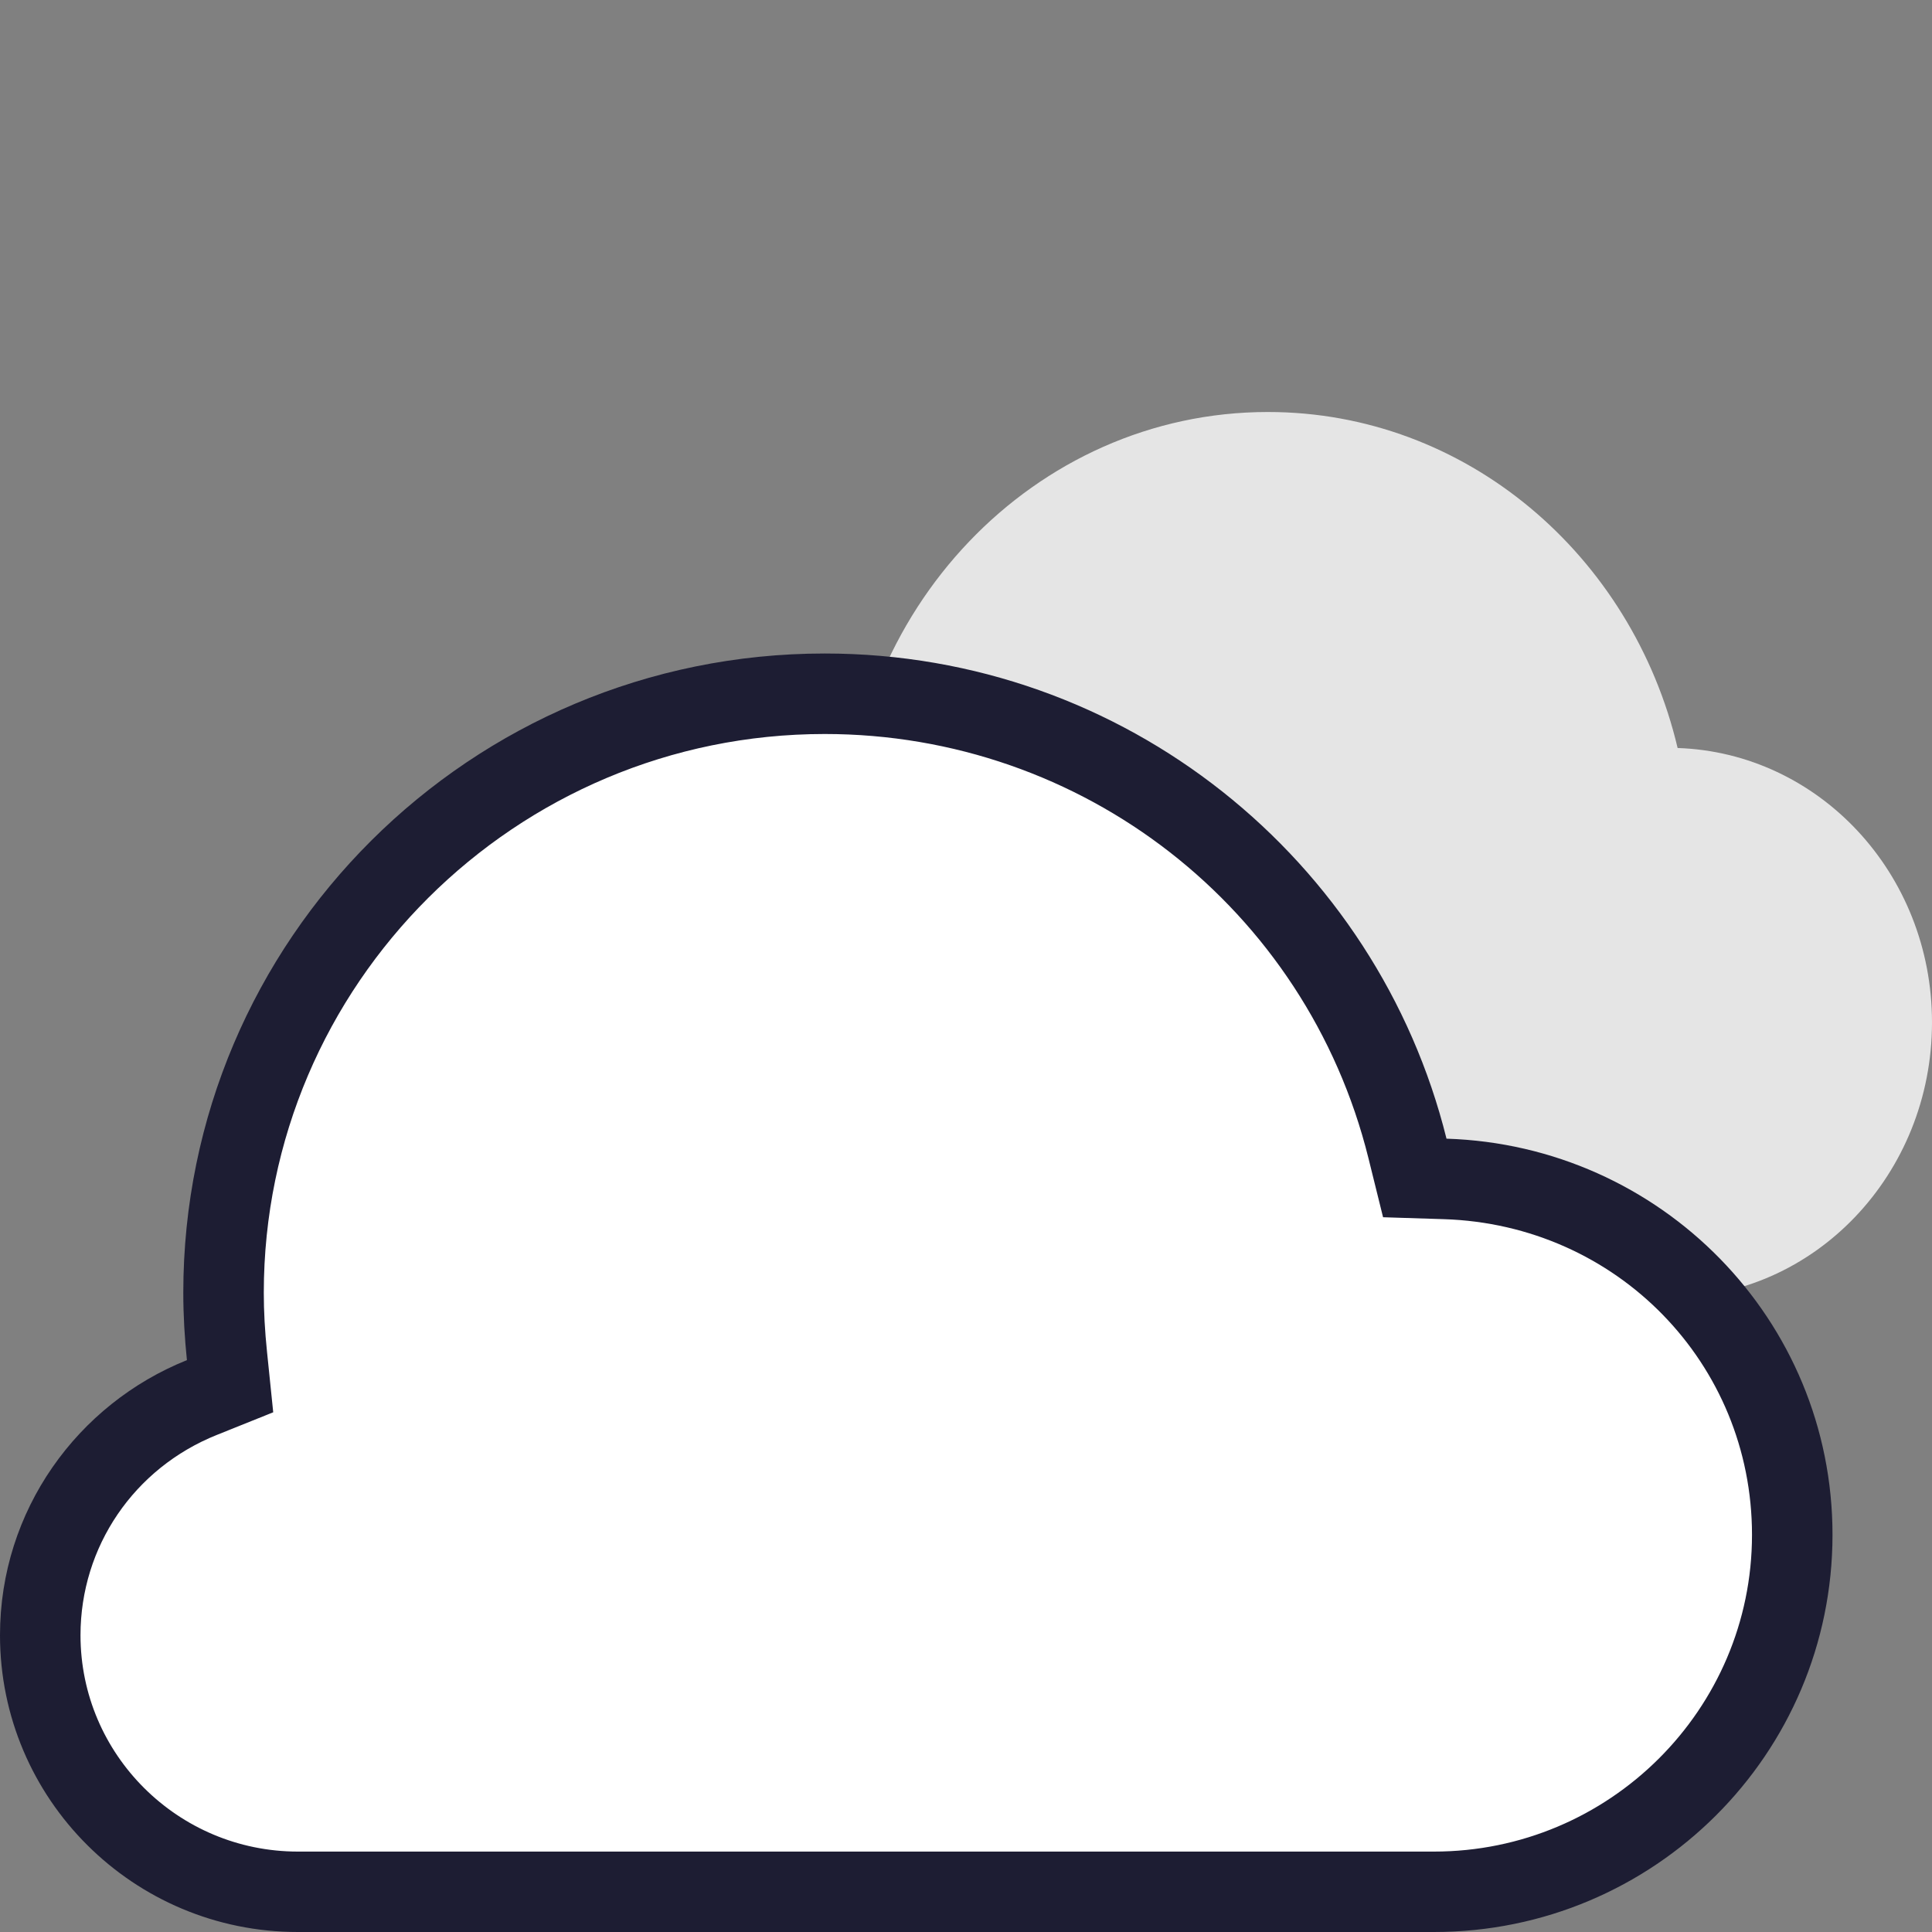 <?xml version="1.0" encoding="UTF-8" standalone="no"?>
<!-- Generator: Adobe Illustrator 24.1.2, SVG Export Plug-In . SVG Version: 6.00 Build 0)  -->

<svg
   version="1.1"
   id="cloudy"
   x="0px"
   y="0px"
   viewBox="0 0 24 24"
   enable-background="new 0 0 24 24"
   xml:space="preserve"
   sodipodi:docname="1001.svg"
   width="24"
   height="24"
   inkscape:version="1.1.2 (0a00cf5339, 2022-02-04)"
   xmlns:inkscape="http://www.inkscape.org/namespaces/inkscape"
   xmlns:sodipodi="http://sodipodi.sourceforge.net/DTD/sodipodi-0.dtd"
   xmlns="http://www.w3.org/2000/svg"
   xmlns:svg="http://www.w3.org/2000/svg"><rect x="0" y="0" width="24" height="24" fill="#808080" stroke="none"/><defs
   id="defs6282" /><sodipodi:namedview
   id="namedview6280"
   pagecolor="#ffffff"
   bordercolor="#666666"
   borderopacity="1.0"
   inkscape:pageshadow="2"
   inkscape:pageopacity="0.0"
   inkscape:pagecheckerboard="0"
   showgrid="false"
   fit-margin-top="5.118"
   fit-margin-left="0"
   fit-margin-right="0"
   fit-margin-bottom="0"
   inkscape:zoom="31.666667"
   inkscape:cx="12"
   inkscape:cy="14.778947"
   inkscape:window-width="1920"
   inkscape:window-height="1011"
   inkscape:window-x="0"
   inkscape:window-y="32"
   inkscape:window-maximized="1"
   inkscape:current-layer="g6277" />
<g
   id="g6277"
   transform="translate(0,2.824)">
	<rect
   x="0"
   fill="none"
   width="24"
   height="24"
   id="rect6265"
   y="0" />
	<path
   fill-rule="evenodd"
   clip-rule="evenodd"
   fill="#e5e5e5"
   d="M 20.84,6.468 C 20.274,4.072 18.213,2.294 15.75,2.294 c -2.9,0 -5.25,2.462 -5.25,5.5 0,0.196 0.011,0.39 0.03,0.58 C 9.634,8.751 9,9.666 9,10.741 c 0,1.41 1.091,2.554 2.438,2.554 h 9.3 C 22.54,13.294 24,11.764 24,9.876 24,8.025 22.594,6.527 20.84,6.468"
   id="path6267" />
	<g
   id="g6275">
		<g
   id="g6273">
			<path
   fill="#ffffff"
   d="m 3.699,20.676 c -1.764,0 -3.199,-1.43 -3.199,-3.187 0,-1.305 0.788,-2.464 2.009,-2.953 l 0.35,-0.14 -0.039,-0.375 c -0.026,-0.258 -0.043,-0.52 -0.043,-0.786 0,-4.103 3.35,-7.441 7.468,-7.441 3.438,0 6.414,2.322 7.24,5.648 l 0.092,0.367 0.378,0.012 c 2.417,0.077 4.311,2.019 4.311,4.421 0,2.445 -1.997,4.435 -4.451,4.435 H 3.699 Z"
   id="path6269" />
			<path
   fill="#1d1d33"
   d="m 10.244,6.294 c 3.207,0 5.984,2.166 6.755,5.268 l 0.182,0.735 0.756,0.024 c 2.146,0.068 3.827,1.79 3.827,3.921 0,2.17 -1.773,3.935 -3.951,3.935 H 3.699 C 2.211,20.176 1,18.971 1,17.489 1,16.39 1.665,15.413 2.694,15.001 L 3.394,14.72 3.317,13.969 c -0.027,-0.261 -0.04,-0.501 -0.04,-0.734 0,-3.827 3.126,-6.941 6.968,-6.941 m 0,-1 c -4.4,0 -7.968,3.554 -7.968,7.941 0,0.284 0.017,0.563 0.045,0.837 C 0.963,14.617 0,15.939 0,17.489 c 0,2.035 1.656,3.687 3.699,3.687 h 14.114 c 2.735,0 4.951,-2.21 4.951,-4.935 0,-2.673 -2.134,-4.836 -4.795,-4.92 -0.86,-3.46 -3.987,-6.027 -7.725,-6.027 z"
   id="path6271" />
		</g>
	</g>
</g>
</svg>
